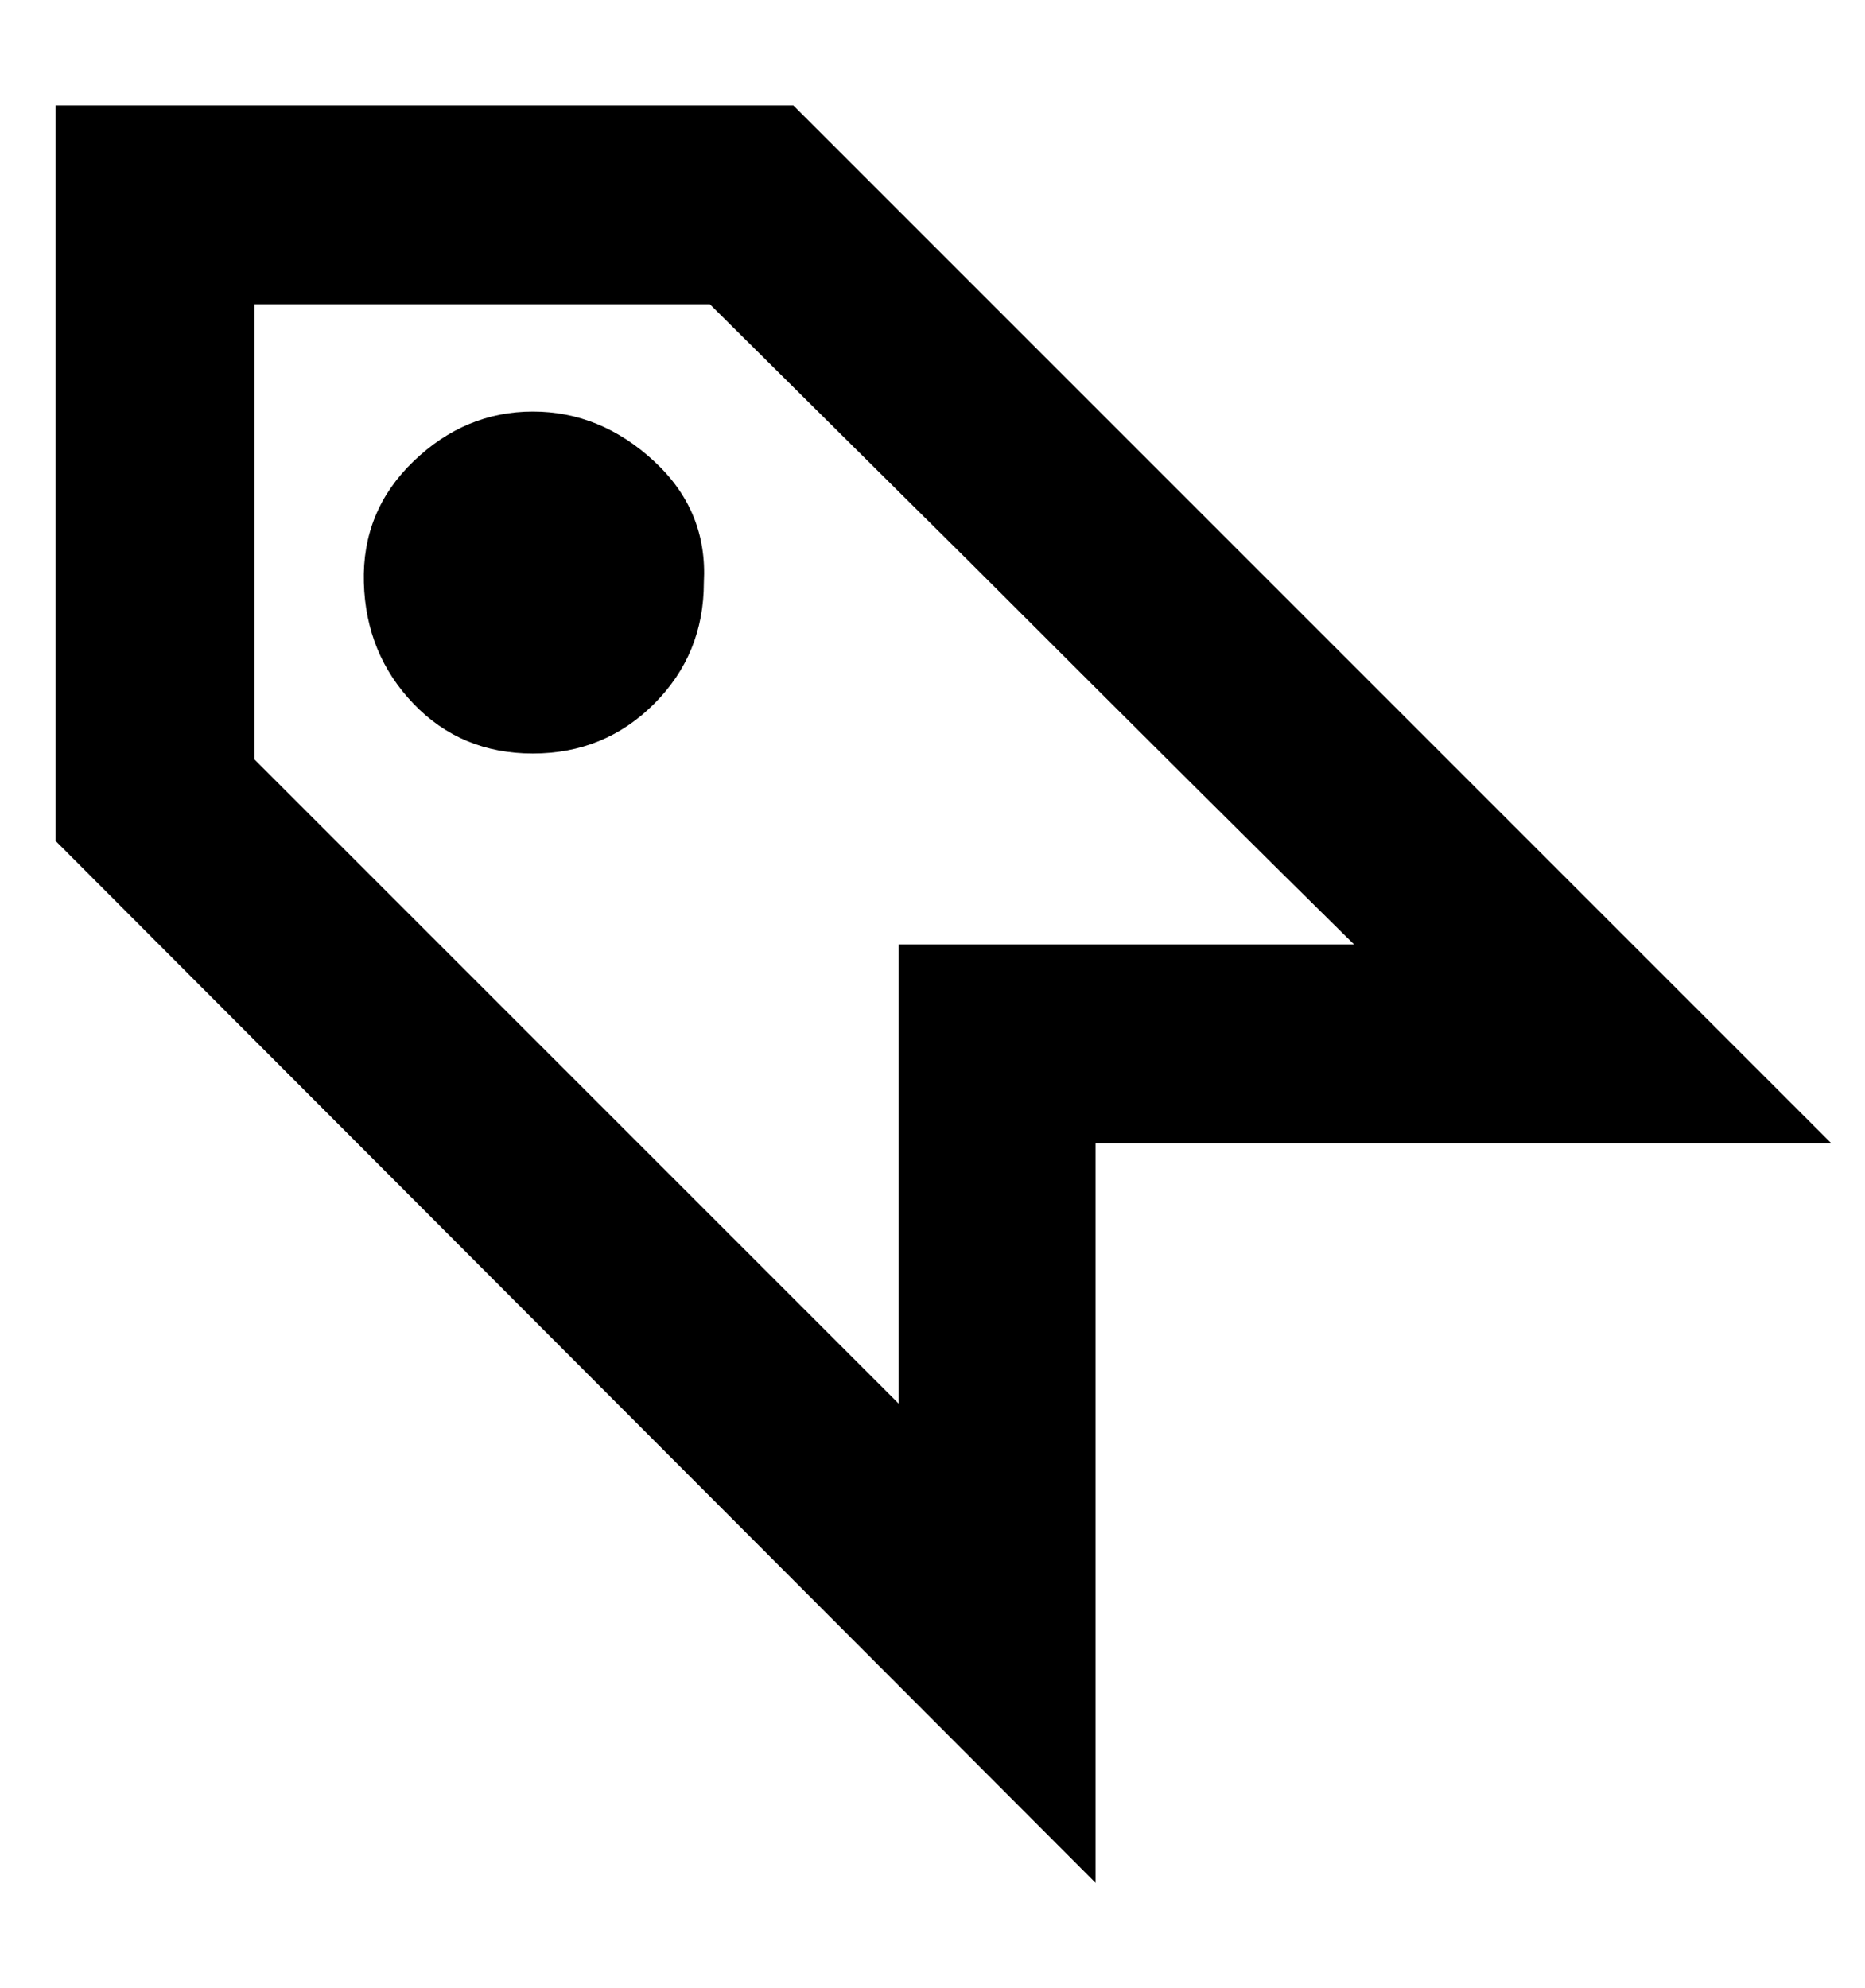 <?xml version="1.0" standalone="no"?>
<!DOCTYPE svg PUBLIC "-//W3C//DTD SVG 1.1//EN" "http://www.w3.org/Graphics/SVG/1.1/DTD/svg11.dtd" >
<svg xmlns="http://www.w3.org/2000/svg" xmlns:xlink="http://www.w3.org/1999/xlink" version="1.1" viewBox="-10 0 938 1000">
   <path fill="currentColor"
d="M344 293q0 36 -25 61t-61 25t-60 -25t-25 -61t25 -61t60 -25t61 25t25 61zM18 53h371l522 522h-370v372l-523 -524v-370zM347 153h-229v229l324 324v-231h229q-63 -62 -193 -192z" />
</svg>
